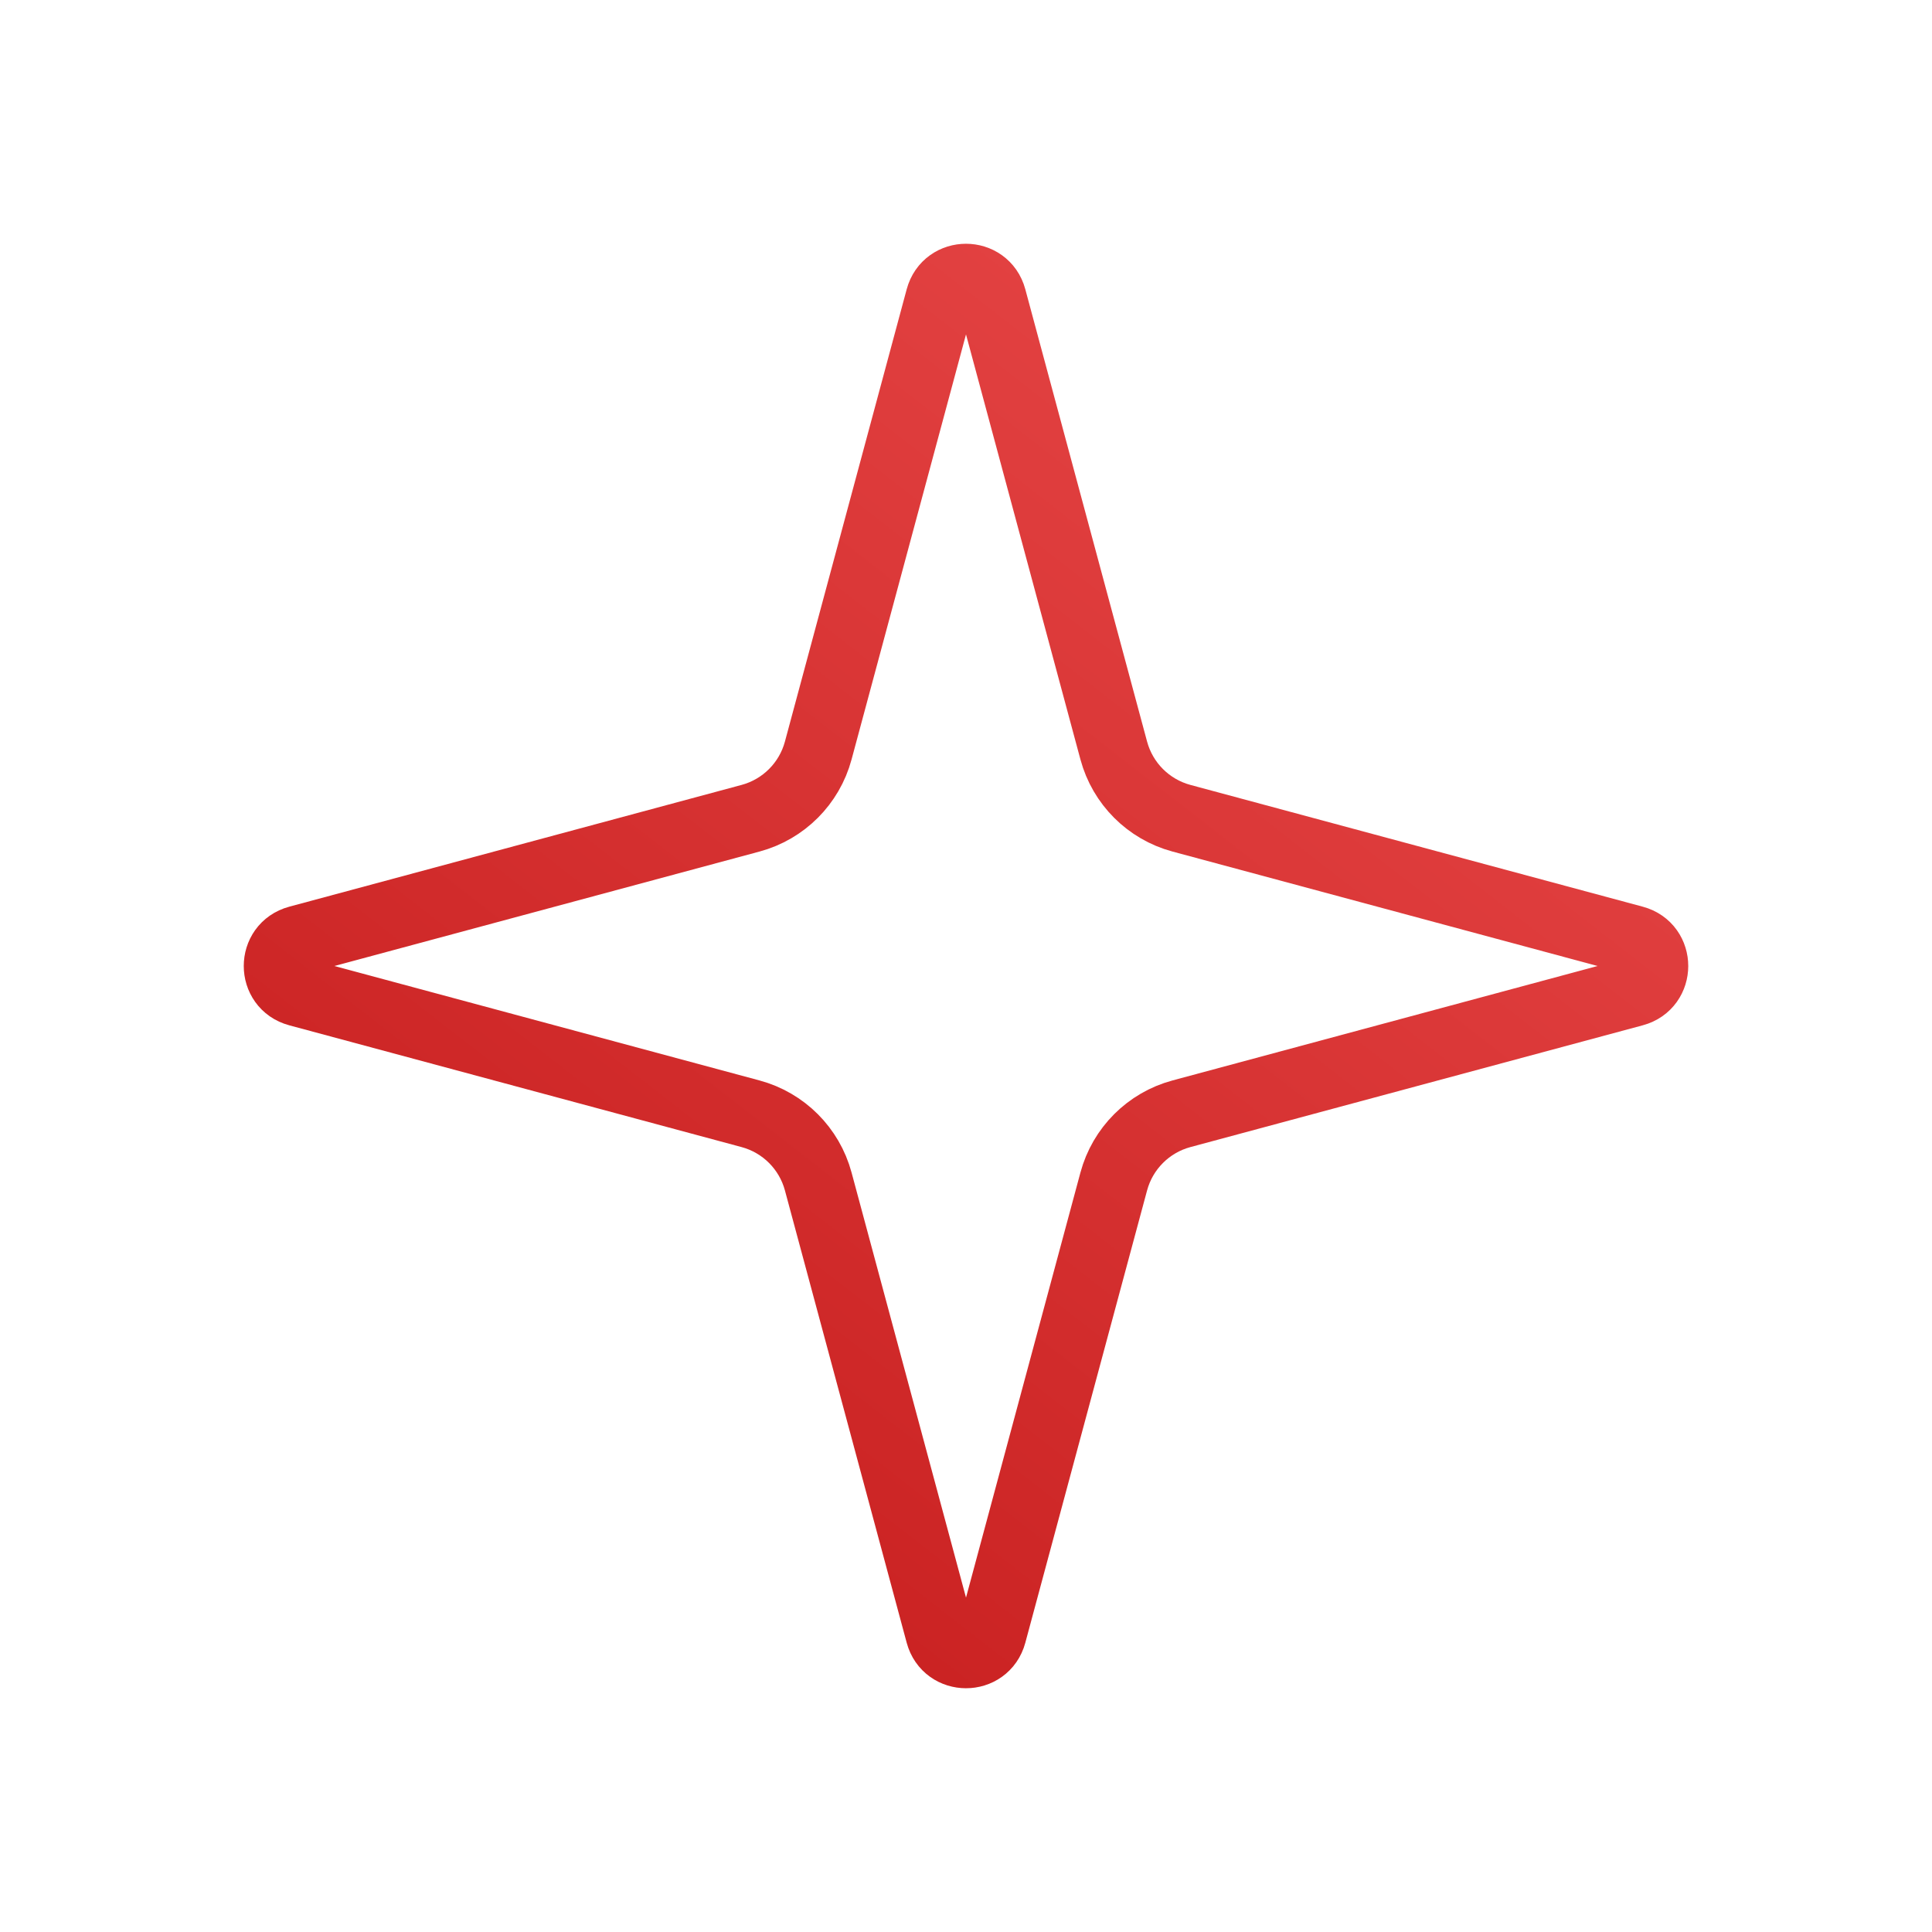 <svg width="56" height="56" viewBox="0 0 56 56" fill="none" xmlns="http://www.w3.org/2000/svg">
<path d="M27.247 8.643C27.454 7.873 28.546 7.873 28.753 8.643L32.283 21.755C32.541 22.712 33.288 23.459 34.245 23.717L47.358 27.247C48.127 27.454 48.127 28.546 47.357 28.753L34.245 32.283C33.288 32.541 32.541 33.288 32.283 34.245L28.753 47.358C28.546 48.127 27.454 48.127 27.247 47.357L23.717 34.245C23.459 33.288 22.712 32.541 21.755 32.283L8.643 28.753C7.873 28.546 7.873 27.454 8.643 27.247L21.755 23.717C22.712 23.459 23.459 22.712 23.717 21.755L27.247 8.643Z" stroke="url(#paint0_linear_377_425)" stroke-width="2"/>
<defs>
<linearGradient id="paint0_linear_377_425" x1="50.986" y1="-1.768" x2="5.014" y2="57.391" gradientUnits="userSpaceOnUse">
<stop stop-color="#f05353"/>
<stop offset="1" stop-color="#bd1111"/>
</linearGradient>
</defs>
</svg>
